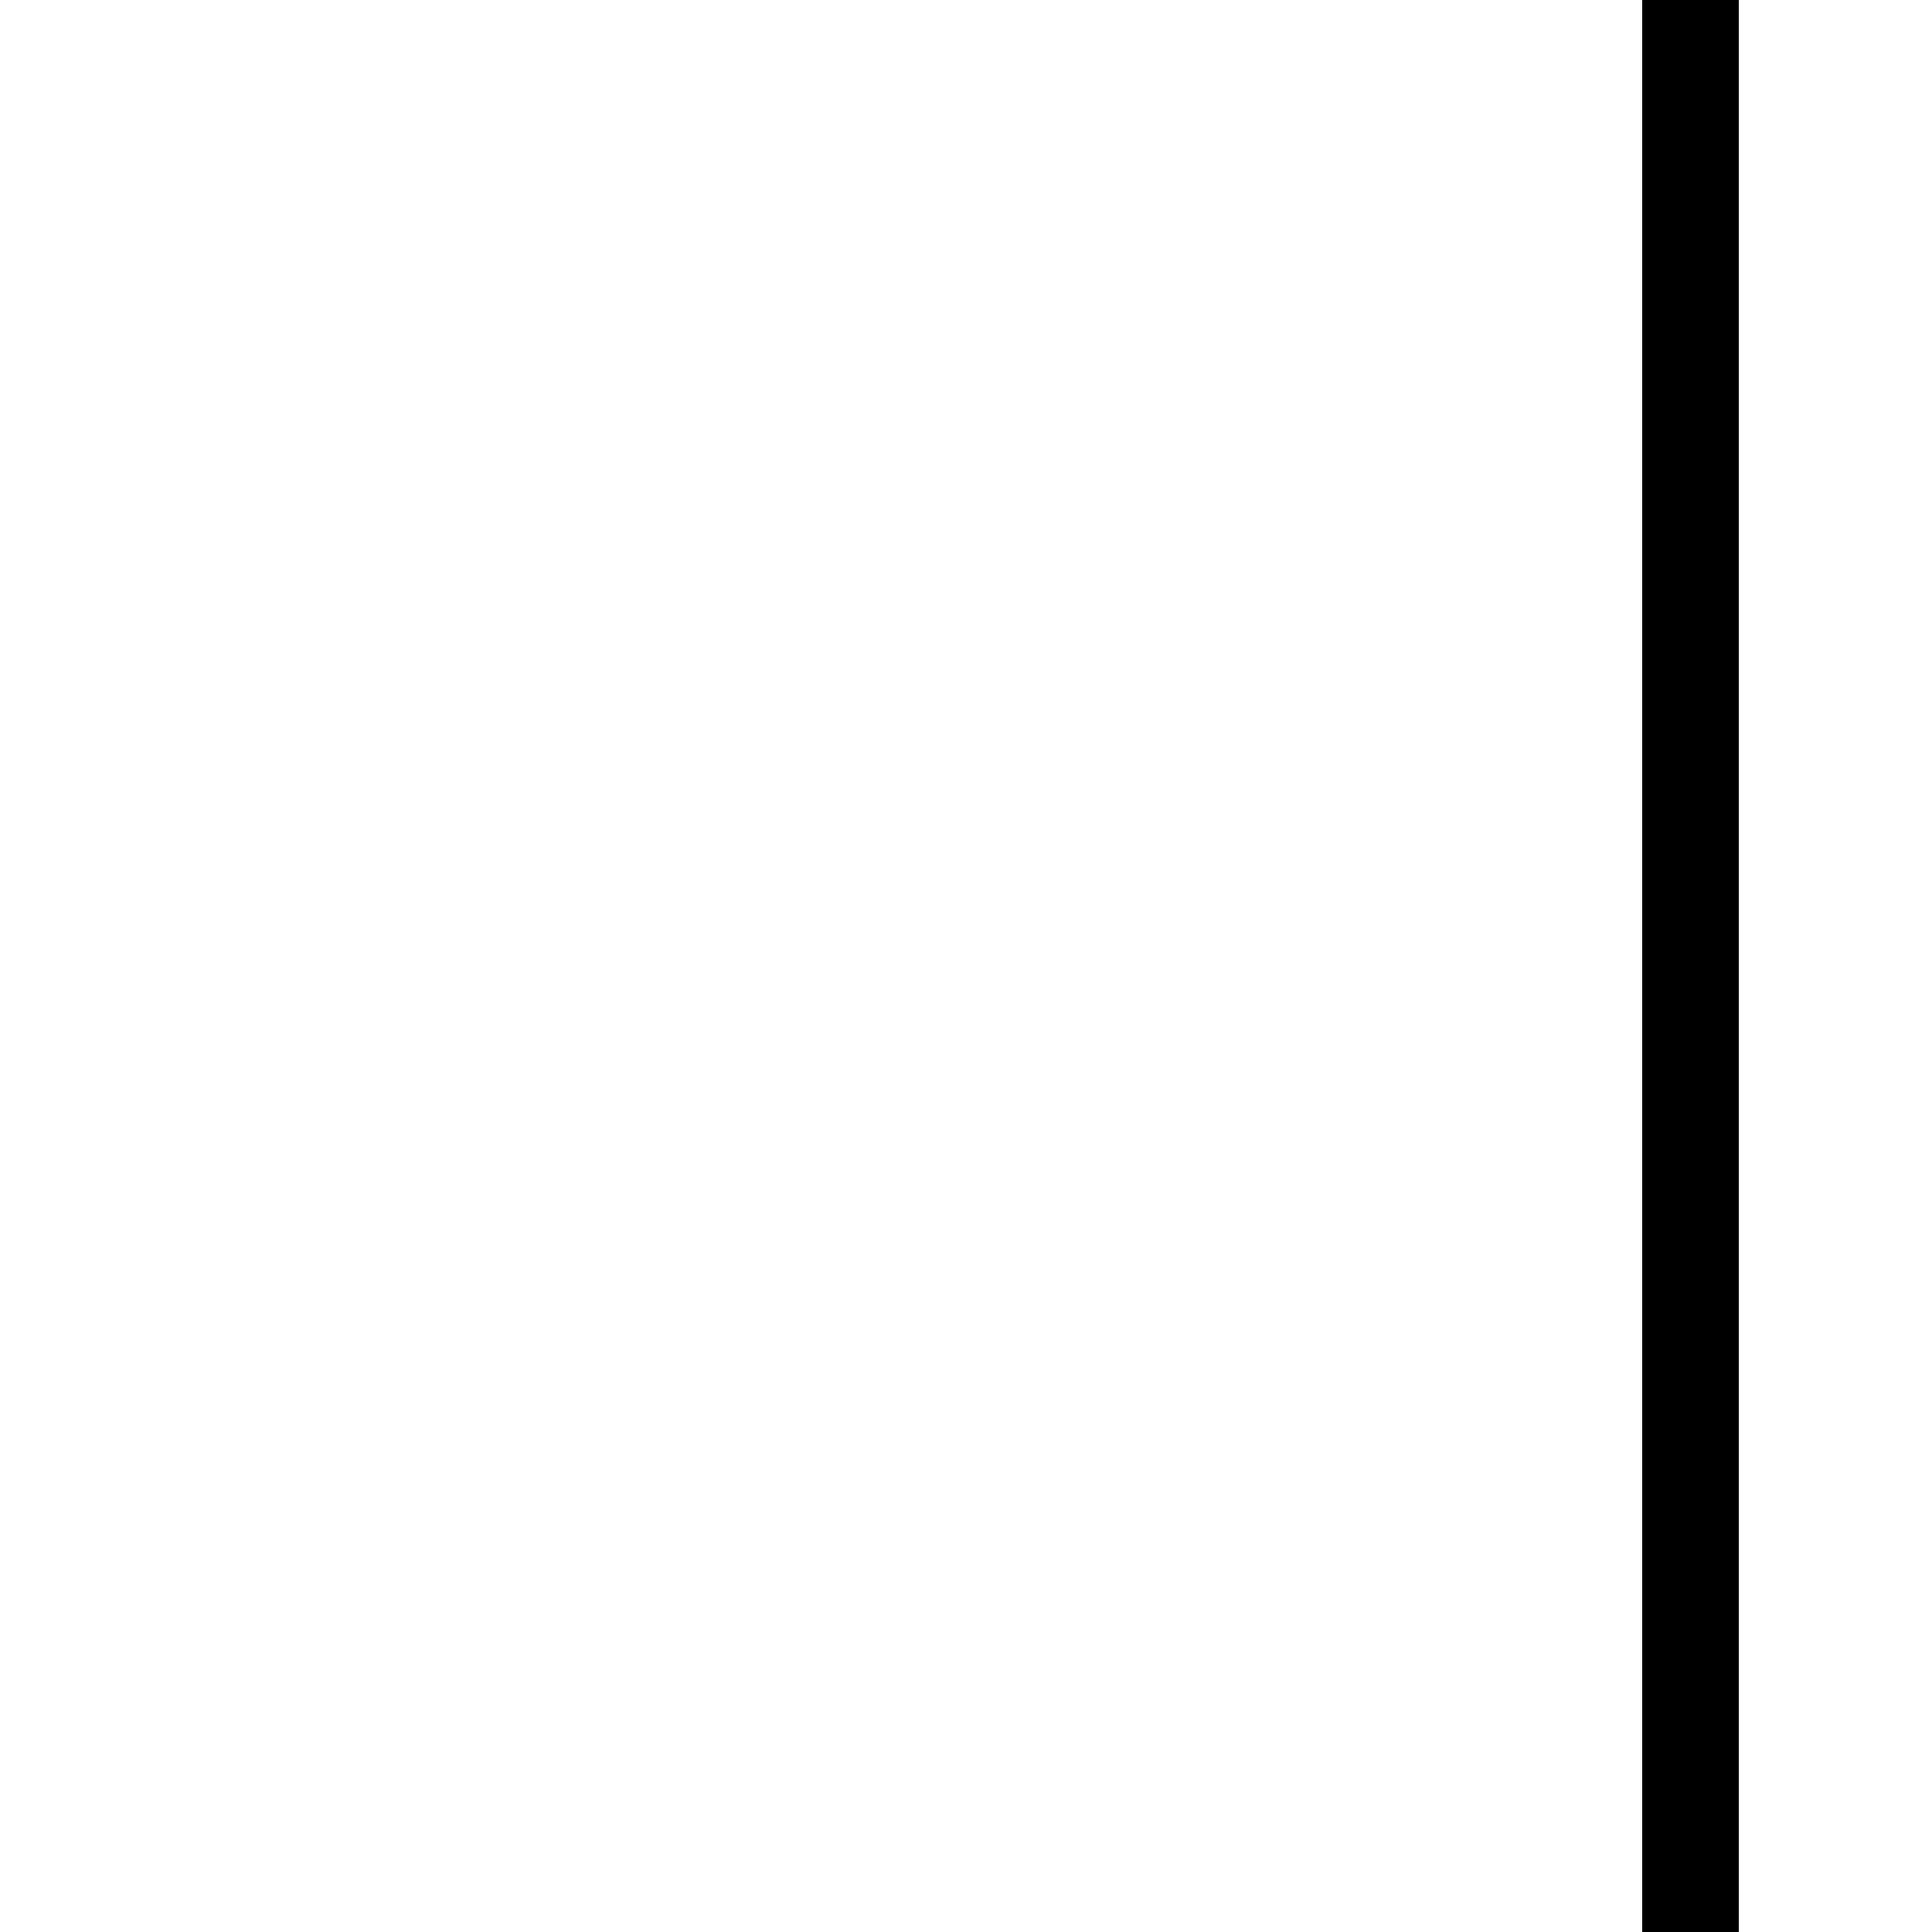 <?xml version="1.0" encoding="UTF-8" standalone="no"?>
<svg width="20px" height="20px" viewBox="0 0 20 20" version="1.1" xmlns="http://www.w3.org/2000/svg" xmlns:xlink="http://www.w3.org/1999/xlink">
    <!-- Generator: Sketch 3.7.2 (28276) - http://www.bohemiancoding.com/sketch -->
    <title>Slice 41 Copy 5</title>
    <desc>Created with Sketch.</desc>
    <defs>
        <rect id="path-1" x="6" y="7" width="5" height="13"></rect>
        <mask id="mask-2" maskContentUnits="userSpaceOnUse" maskUnits="objectBoundingBox" x="0" y="0" width="5" height="13" fill="white">
            <use xlink:href="#path-1"></use>
        </mask>
        <rect id="path-3" x="8" y="2" width="5" height="9"></rect>
        <mask id="mask-4" maskContentUnits="userSpaceOnUse" maskUnits="objectBoundingBox" x="0" y="0" width="5" height="9" fill="white">
            <use xlink:href="#path-3"></use>
        </mask>
    </defs>
    <g id="Page-1" stroke="none" stroke-width="1" fill="none" fill-rule="evenodd">
        <use id="Rectangle-290-Copy-260" stroke="#000000" mask="url(#mask-2)" stroke-width="2" opacity="0.26" transform="translate(8.5, 13.5) rotate(-270) translate(-8.5, -13.5) " xlink:href="#path-1"></use>
        <use id="Rectangle-290-Copy-263" stroke="#000000" mask="url(#mask-4)" stroke-width="2" opacity="0.26" transform="translate(10.5, 6.5) rotate(-270) translate(-10.5, -6.5) " xlink:href="#path-3"></use>
        <path d="M8,10 L27,10" id="Line-Copy-86" stroke="#000000" stroke-linecap="square" transform="translate(17.5, 10) rotate(-270) translate(-17.5, -10) "></path>
    </g>
</svg>